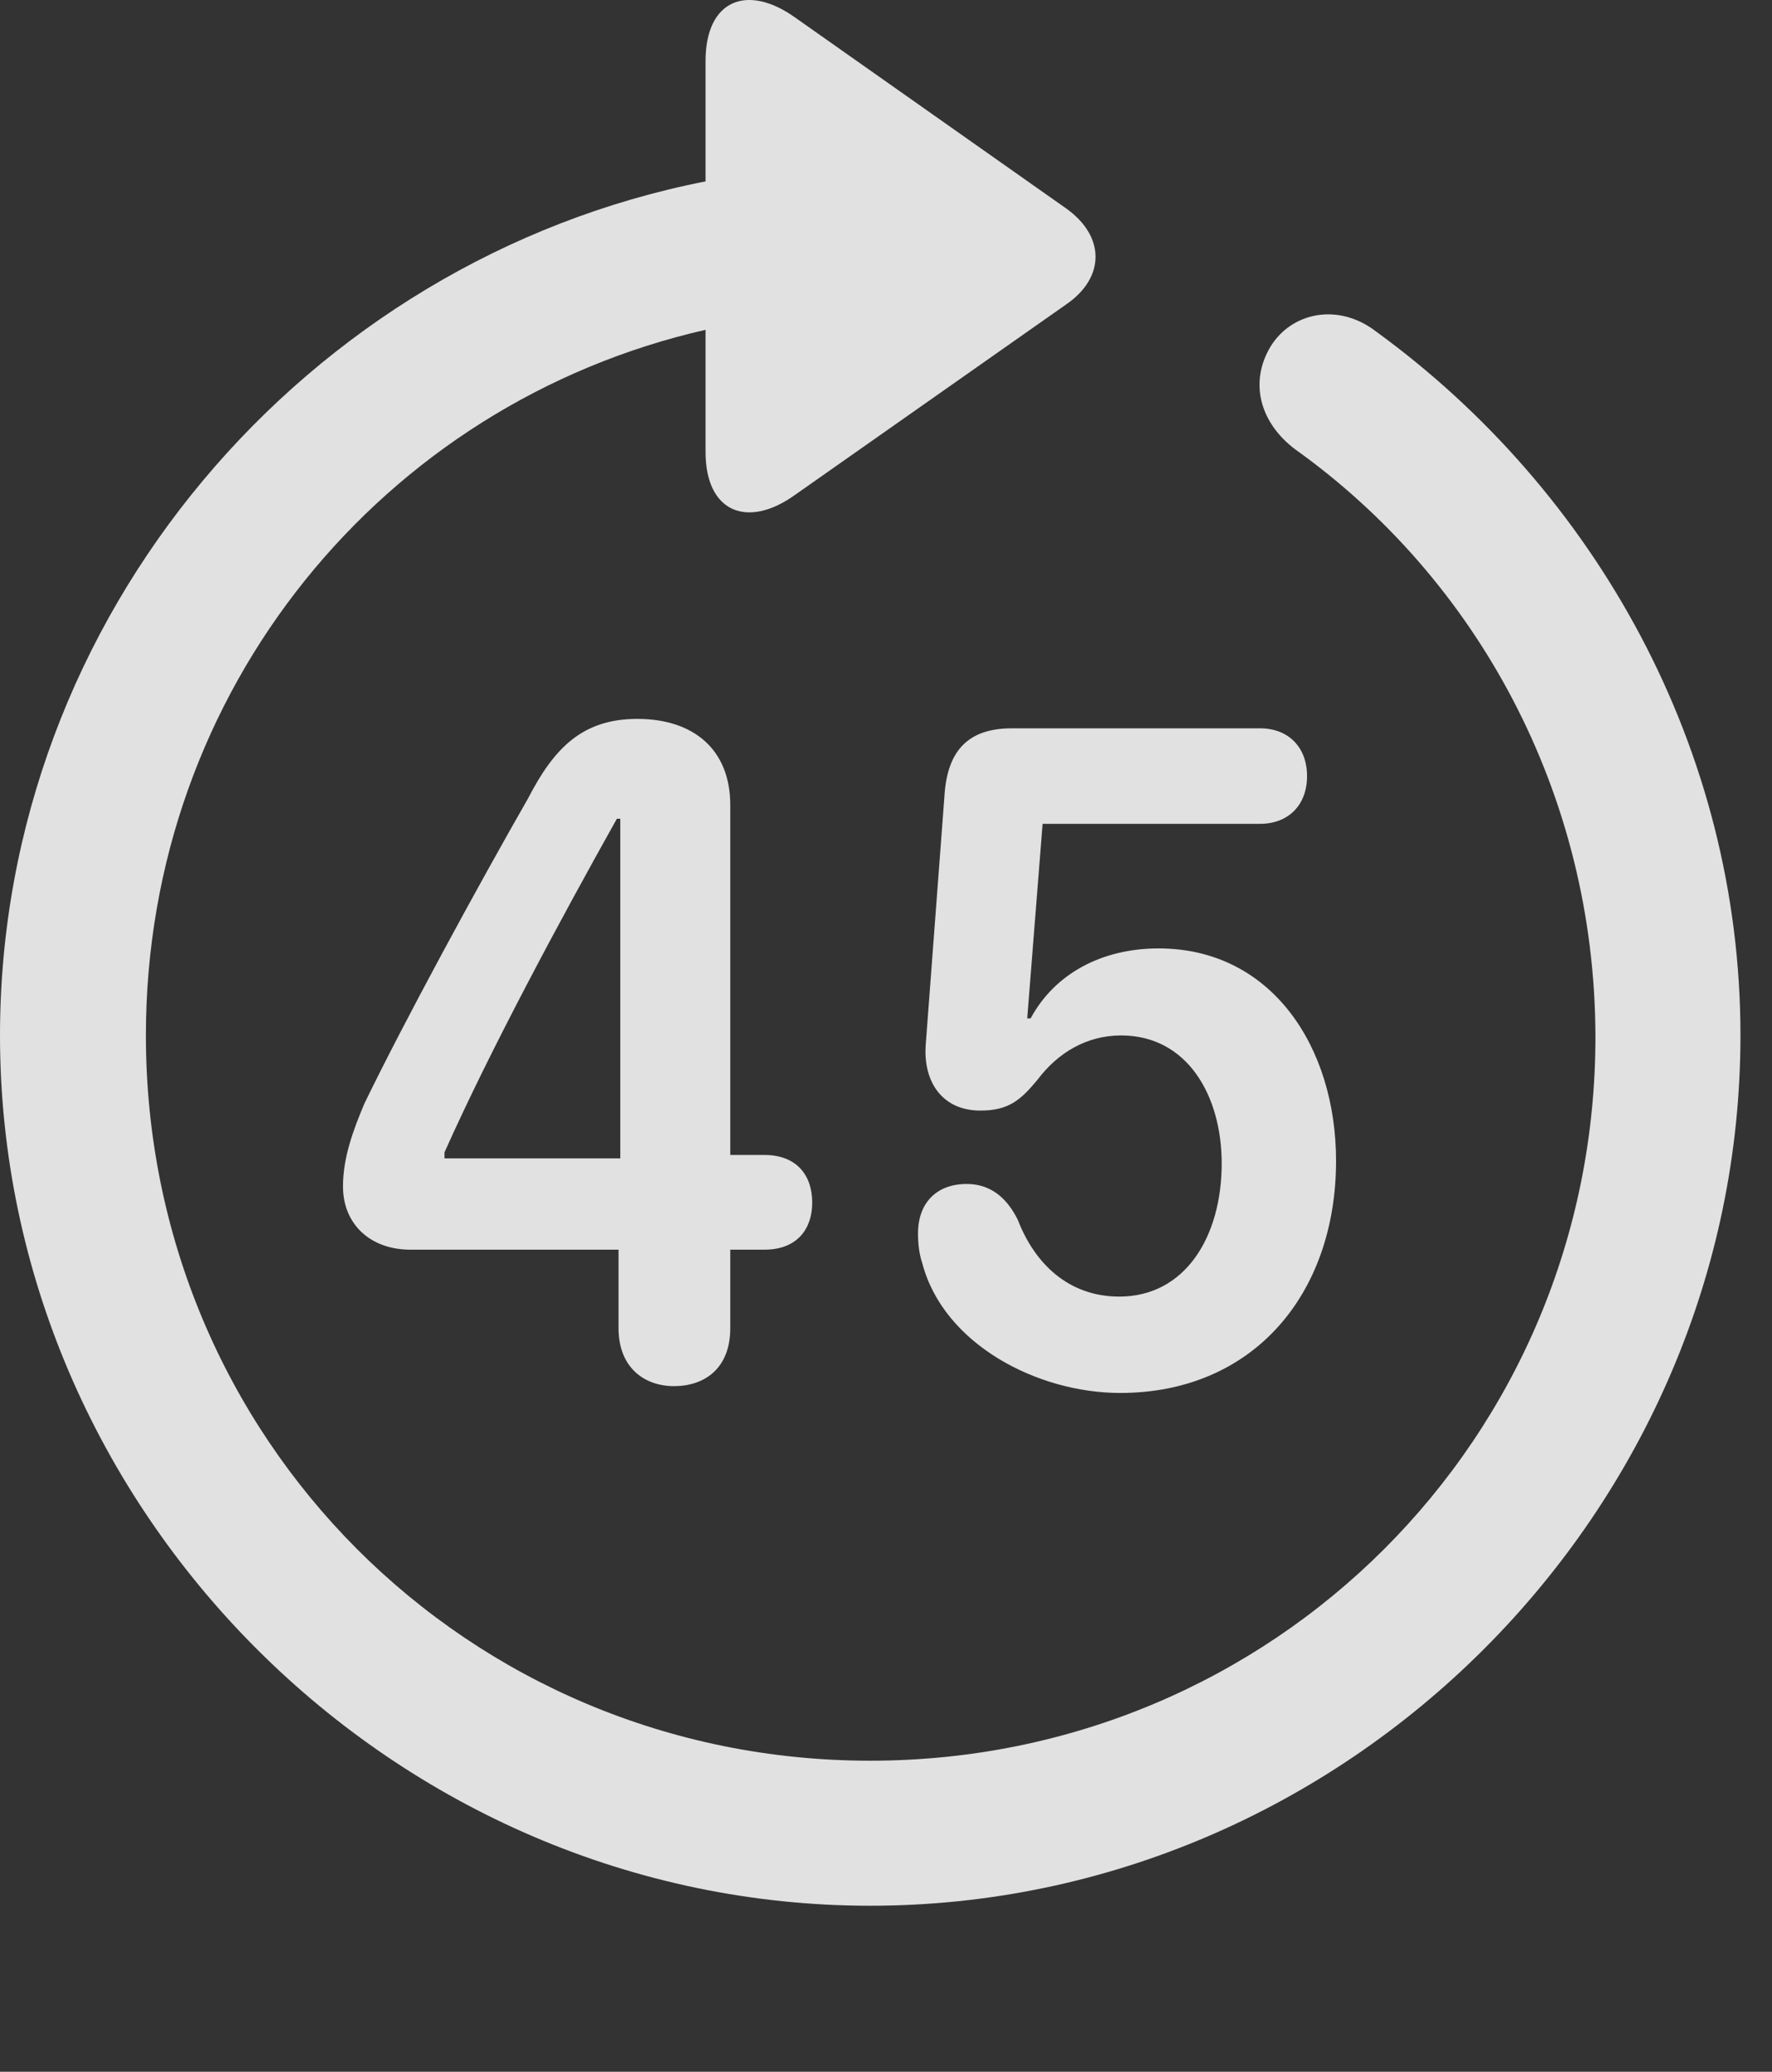 <?xml version="1.0" encoding="UTF-8"?>
<!--Generator: Apple Native CoreSVG 232.5-->
<!DOCTYPE svg
PUBLIC "-//W3C//DTD SVG 1.1//EN"
       "http://www.w3.org/Graphics/SVG/1.1/DTD/svg11.dtd">
<svg version="1.1" xmlns="http://www.w3.org/2000/svg" xmlns:xlink="http://www.w3.org/1999/xlink" width="20.283" height="23.712">
 <rect width="100%" height="100%" fill="#333333" stroke="none"/>
 <g>
  <rect height="23.712" opacity="0" width="20.283" x="0" y="0"/>
  <path d="M0 11.851C0 17.301 4.521 21.812 9.961 21.812C15.41 21.812 19.922 17.301 19.922 11.851C19.922 8.57 18.262 5.621 15.752 3.795C15.322 3.463 14.785 3.57 14.541 3.97C14.297 4.381 14.424 4.84 14.824 5.142C16.904 6.627 18.252 9.078 18.262 11.851C18.271 16.461 14.57 20.152 9.961 20.152C5.352 20.152 1.67 16.461 1.67 11.851C1.67 7.896 4.385 4.615 8.076 3.775L8.076 5.172C8.076 5.865 8.555 6.051 9.092 5.67L12.207 3.482C12.646 3.179 12.656 2.711 12.207 2.388L9.102 0.201C8.555-0.19 8.076-0.004 8.076 0.699L8.076 2.076C3.506 2.974 0 7.047 0 11.851Z" fill="#ffffff" fill-opacity="0.85"/>
  <path d="M7.715 15.865C8.057 15.865 8.359 15.67 8.359 15.201L8.359 14.303L8.75 14.303C9.131 14.303 9.297 14.058 9.297 13.765C9.297 13.443 9.111 13.219 8.75 13.219L8.359 13.219L8.359 9.215C8.359 8.57 7.93 8.228 7.295 8.228C6.66 8.228 6.338 8.57 6.045 9.137C5.469 10.142 4.619 11.705 4.17 12.633C4.043 12.935 3.926 13.248 3.926 13.58C3.926 14.01 4.238 14.303 4.697 14.303L7.08 14.303L7.08 15.201C7.08 15.66 7.383 15.865 7.715 15.865ZM7.1 13.258L5.088 13.258L5.088 13.189C5.615 12.008 6.426 10.504 7.061 9.371L7.1 9.371ZM12.822 15.943C14.346 15.943 15.293 14.81 15.293 13.287C15.293 11.978 14.551 10.855 13.262 10.855C12.607 10.855 12.07 11.148 11.797 11.656L11.758 11.656L11.934 9.429L14.424 9.429C14.746 9.429 14.961 9.215 14.961 8.883C14.961 8.551 14.746 8.336 14.424 8.336L11.582 8.336C11.074 8.336 10.84 8.599 10.81 9.117L10.596 11.959C10.566 12.389 10.791 12.711 11.221 12.711C11.543 12.711 11.68 12.594 11.875 12.359C12.109 12.047 12.441 11.851 12.832 11.851C13.594 11.851 13.984 12.545 13.984 13.316C13.984 14.156 13.565 14.84 12.812 14.84C12.236 14.84 11.846 14.469 11.65 13.961C11.514 13.687 11.318 13.551 11.065 13.551C10.723 13.551 10.508 13.765 10.508 14.117C10.508 14.224 10.518 14.342 10.557 14.459C10.801 15.386 11.875 15.943 12.822 15.943Z" fill="#ffffff" fill-opacity="0.85"/>
 </g>
</svg>
